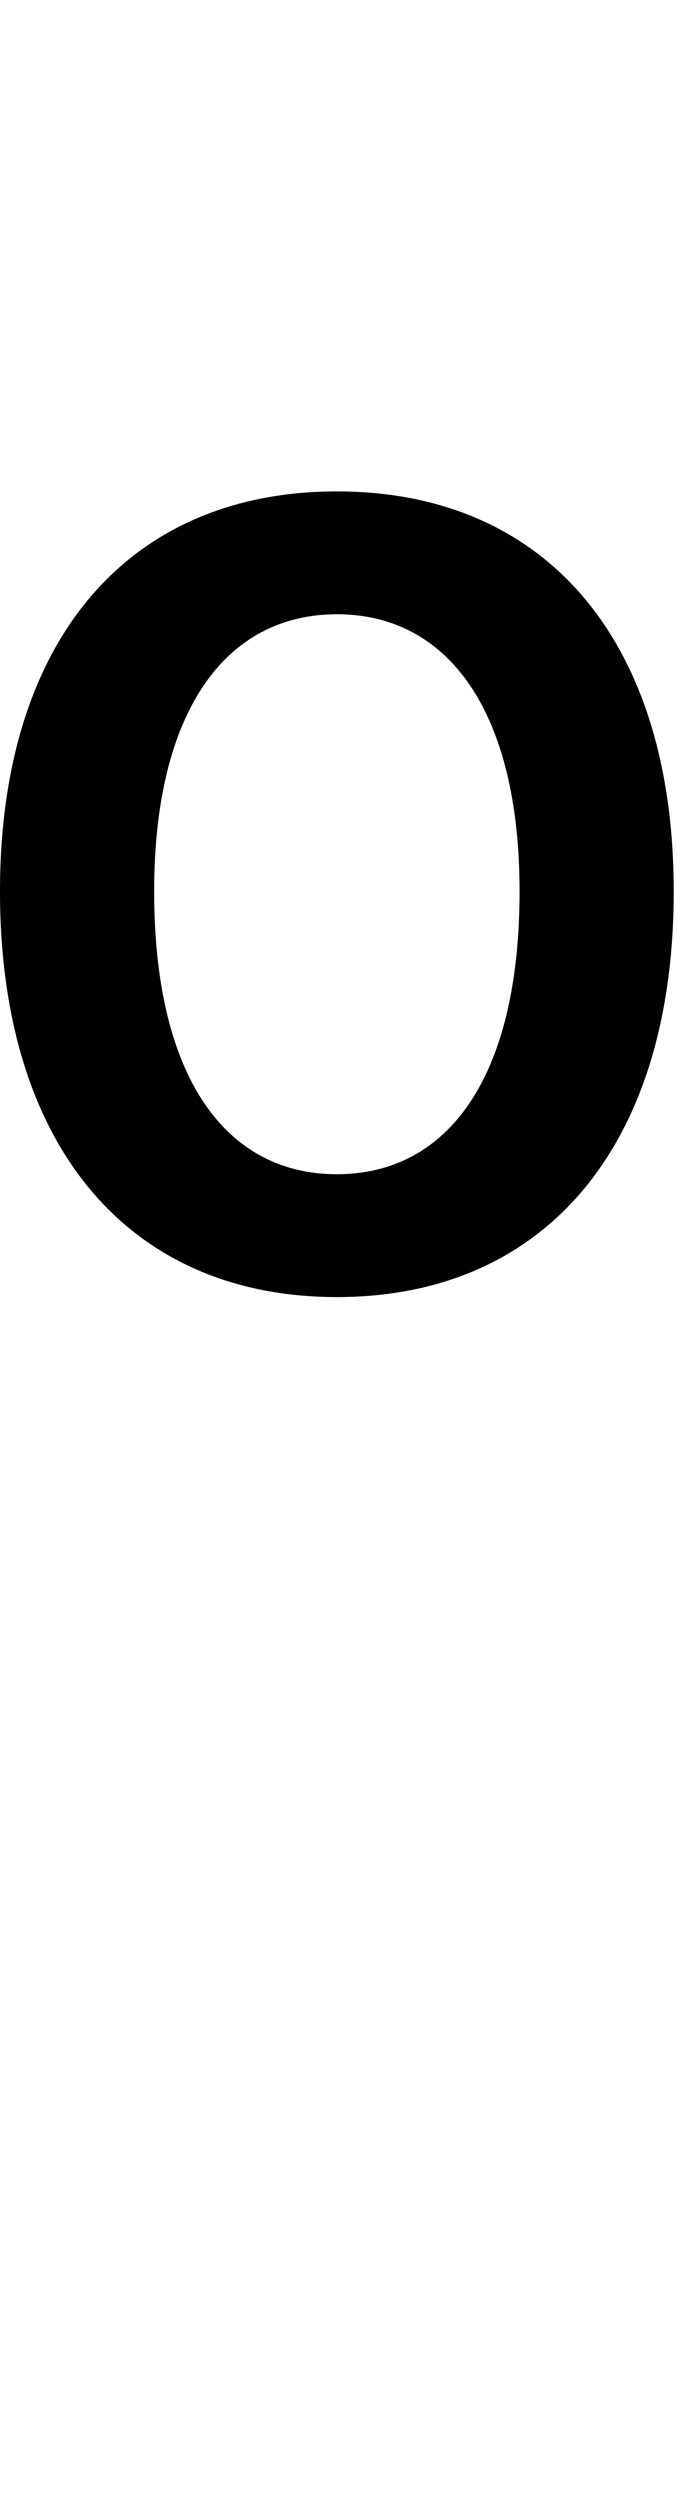 <svg id="svg-zero.numr" xmlns="http://www.w3.org/2000/svg" width="95" height="350"><path d="M564 -1000C856 -1000 1036 -1212 1036 -1568C1036 -1920 856 -2128 564 -2128C272 -2128 92 -1920 92 -1568C92 -1212 272 -1000 564 -1000ZM564 -1172C408 -1172 308 -1308 308 -1568C308 -1820 408 -1956 564 -1956C720 -1956 820 -1820 820 -1568C820 -1308 720 -1172 564 -1172Z" transform="translate(-9.2 281.6) scale(0.1)"/></svg>
